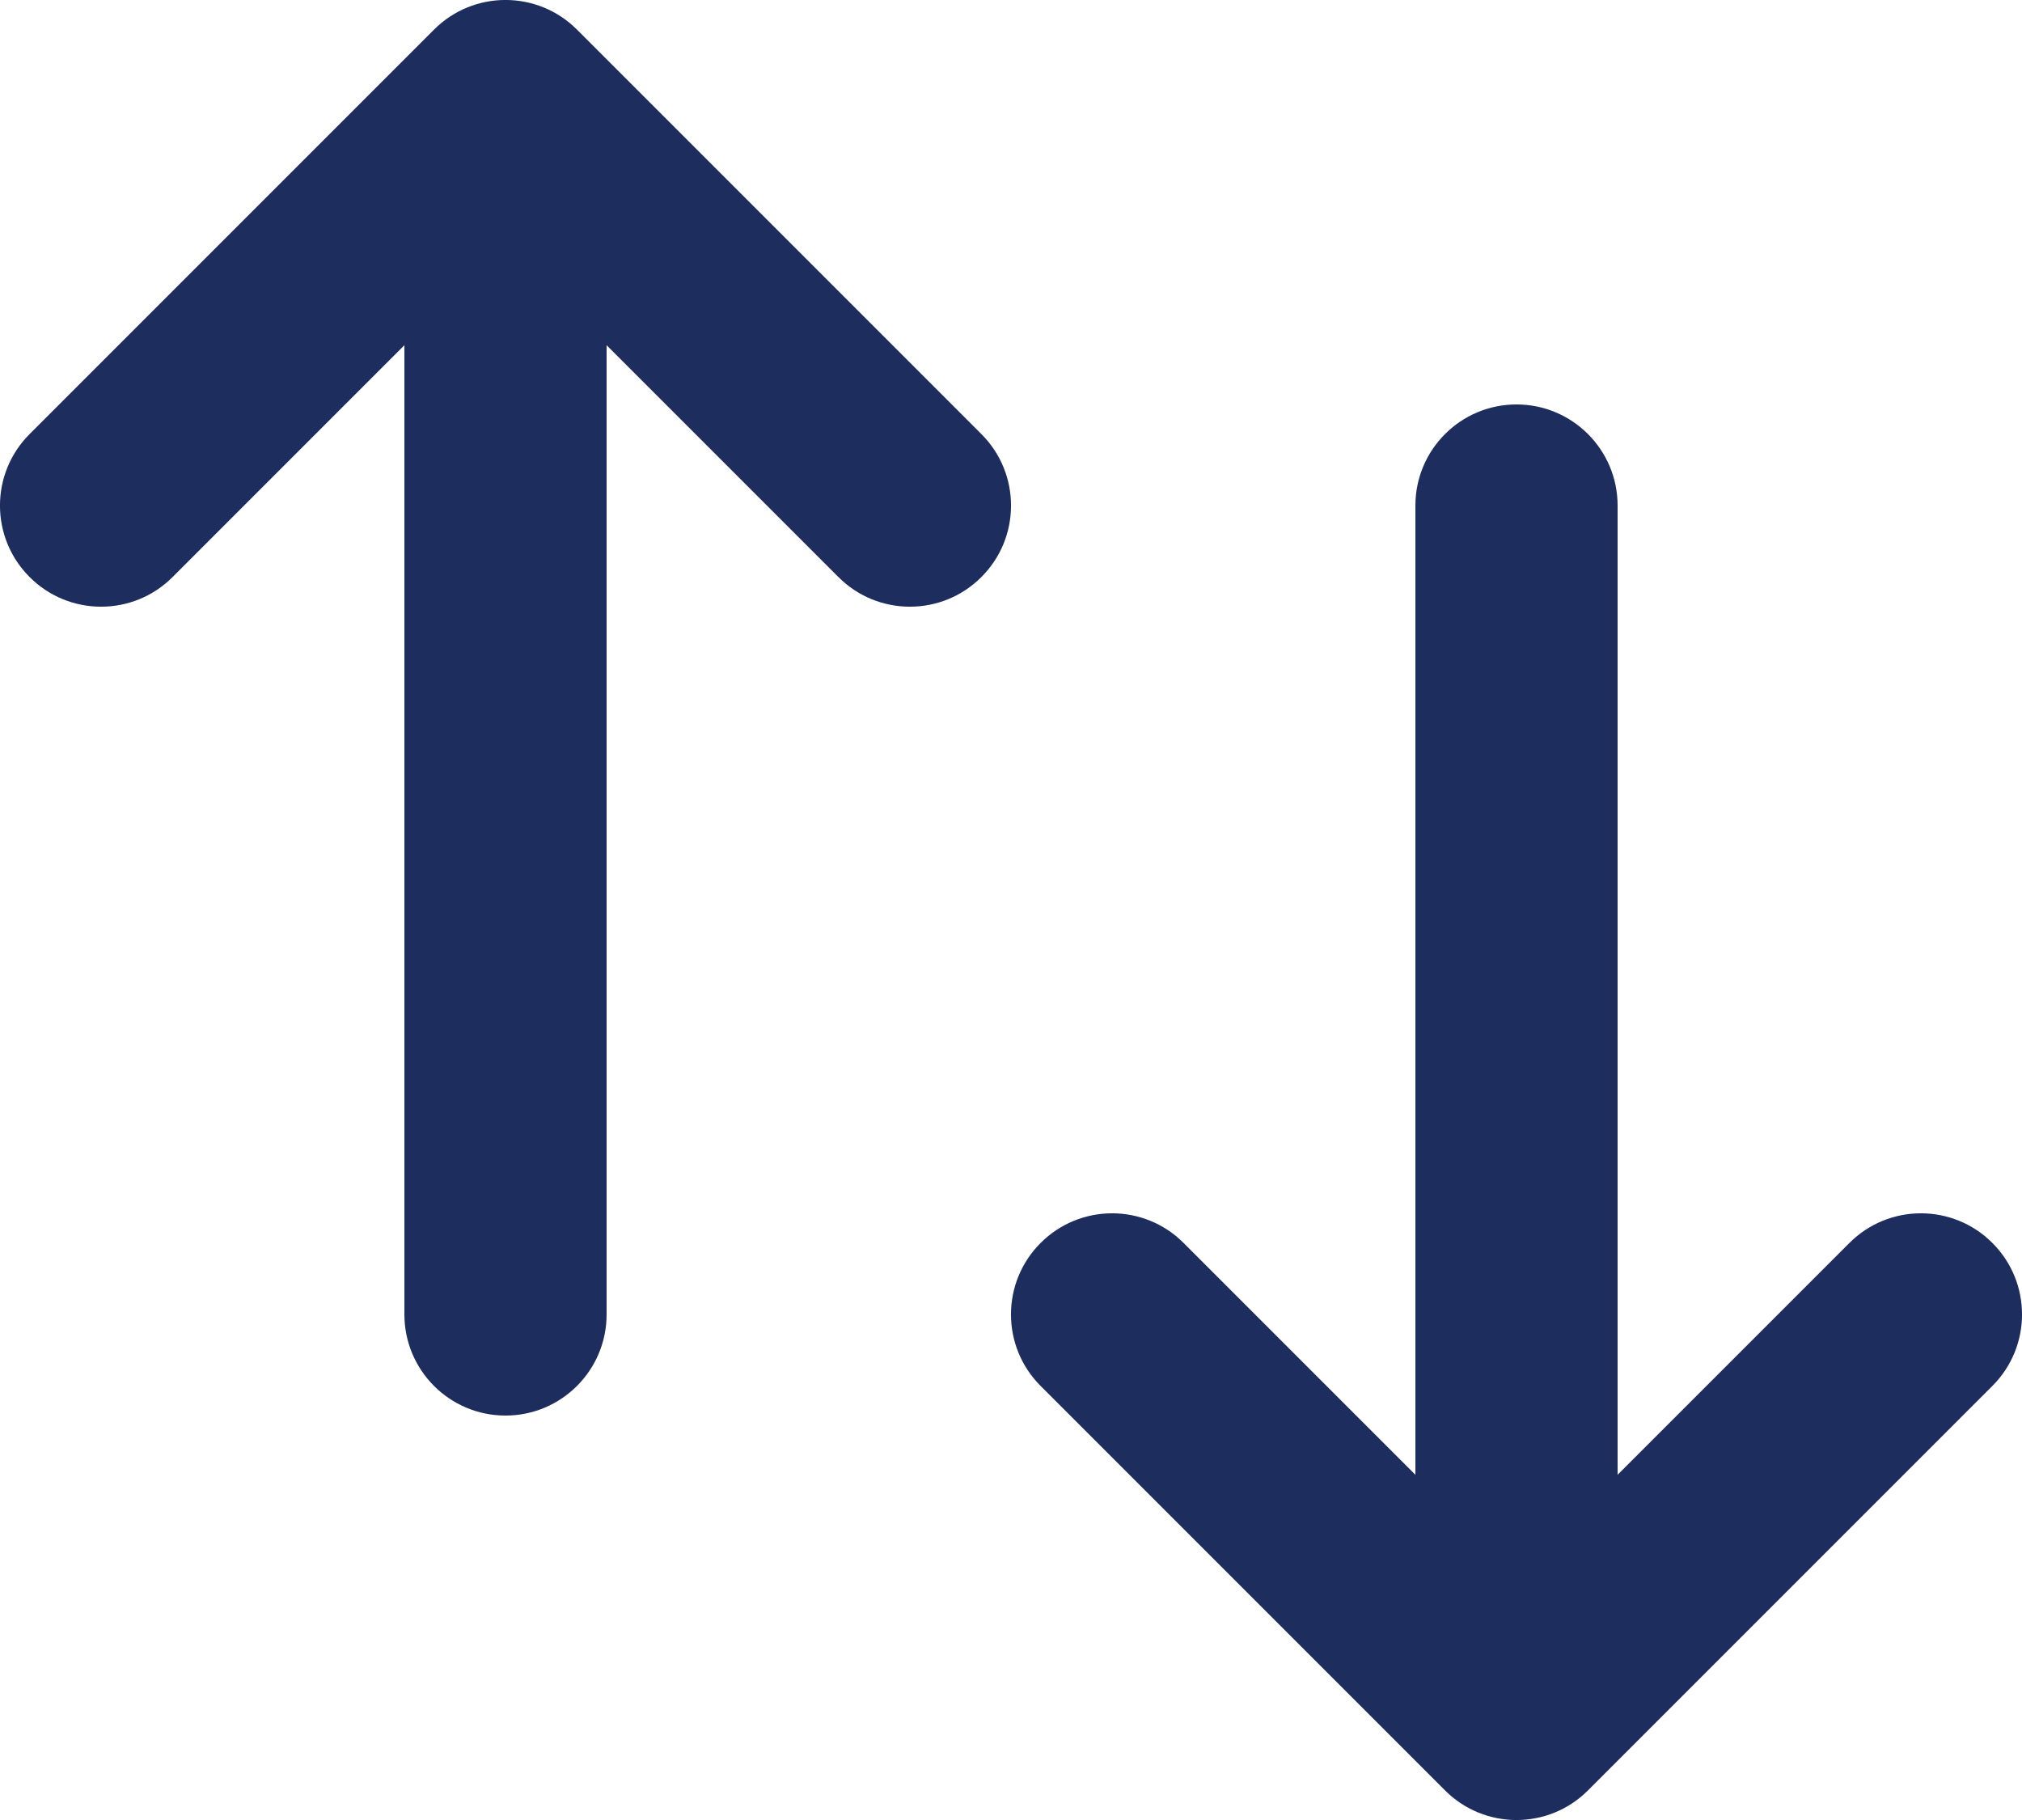 <svg width="20" height="18" viewBox="0 0 20 18" fill="none" xmlns="http://www.w3.org/2000/svg">
<path d="M4 13C4 13.552 4.448 14 5 14C5.552 14 6 13.552 6 13H4ZM5 1L5.707 0.293C5.317 -0.098 4.683 -0.098 4.293 0.293L5 1ZM0.293 4.293C-0.098 4.683 -0.098 5.317 0.293 5.707C0.683 6.098 1.317 6.098 1.707 5.707L0.293 4.293ZM8.293 5.707C8.683 6.098 9.317 6.098 9.707 5.707C10.098 5.317 10.098 4.683 9.707 4.293L8.293 5.707ZM16 5C16 4.448 15.552 4 15 4C14.448 4 14 4.448 14 5H16ZM15 17L14.293 17.707C14.683 18.098 15.317 18.098 15.707 17.707L15 17ZM19.707 13.707C20.098 13.317 20.098 12.683 19.707 12.293C19.317 11.902 18.683 11.902 18.293 12.293L19.707 13.707ZM11.707 12.293C11.317 11.902 10.683 11.902 10.293 12.293C9.902 12.683 9.902 13.317 10.293 13.707L11.707 12.293ZM6 13V1H4V13H6ZM1.707 5.707L5.707 1.707L4.293 0.293L0.293 4.293L1.707 5.707ZM4.293 1.707L8.293 5.707L9.707 4.293L5.707 0.293L4.293 1.707ZM14 5V17H16V5H14ZM18.293 12.293L14.293 16.293L15.707 17.707L19.707 13.707L18.293 12.293ZM15.707 16.293L11.707 12.293L10.293 13.707L14.293 17.707L15.707 16.293Z" fill="#1C2D5E"/>
</svg>
